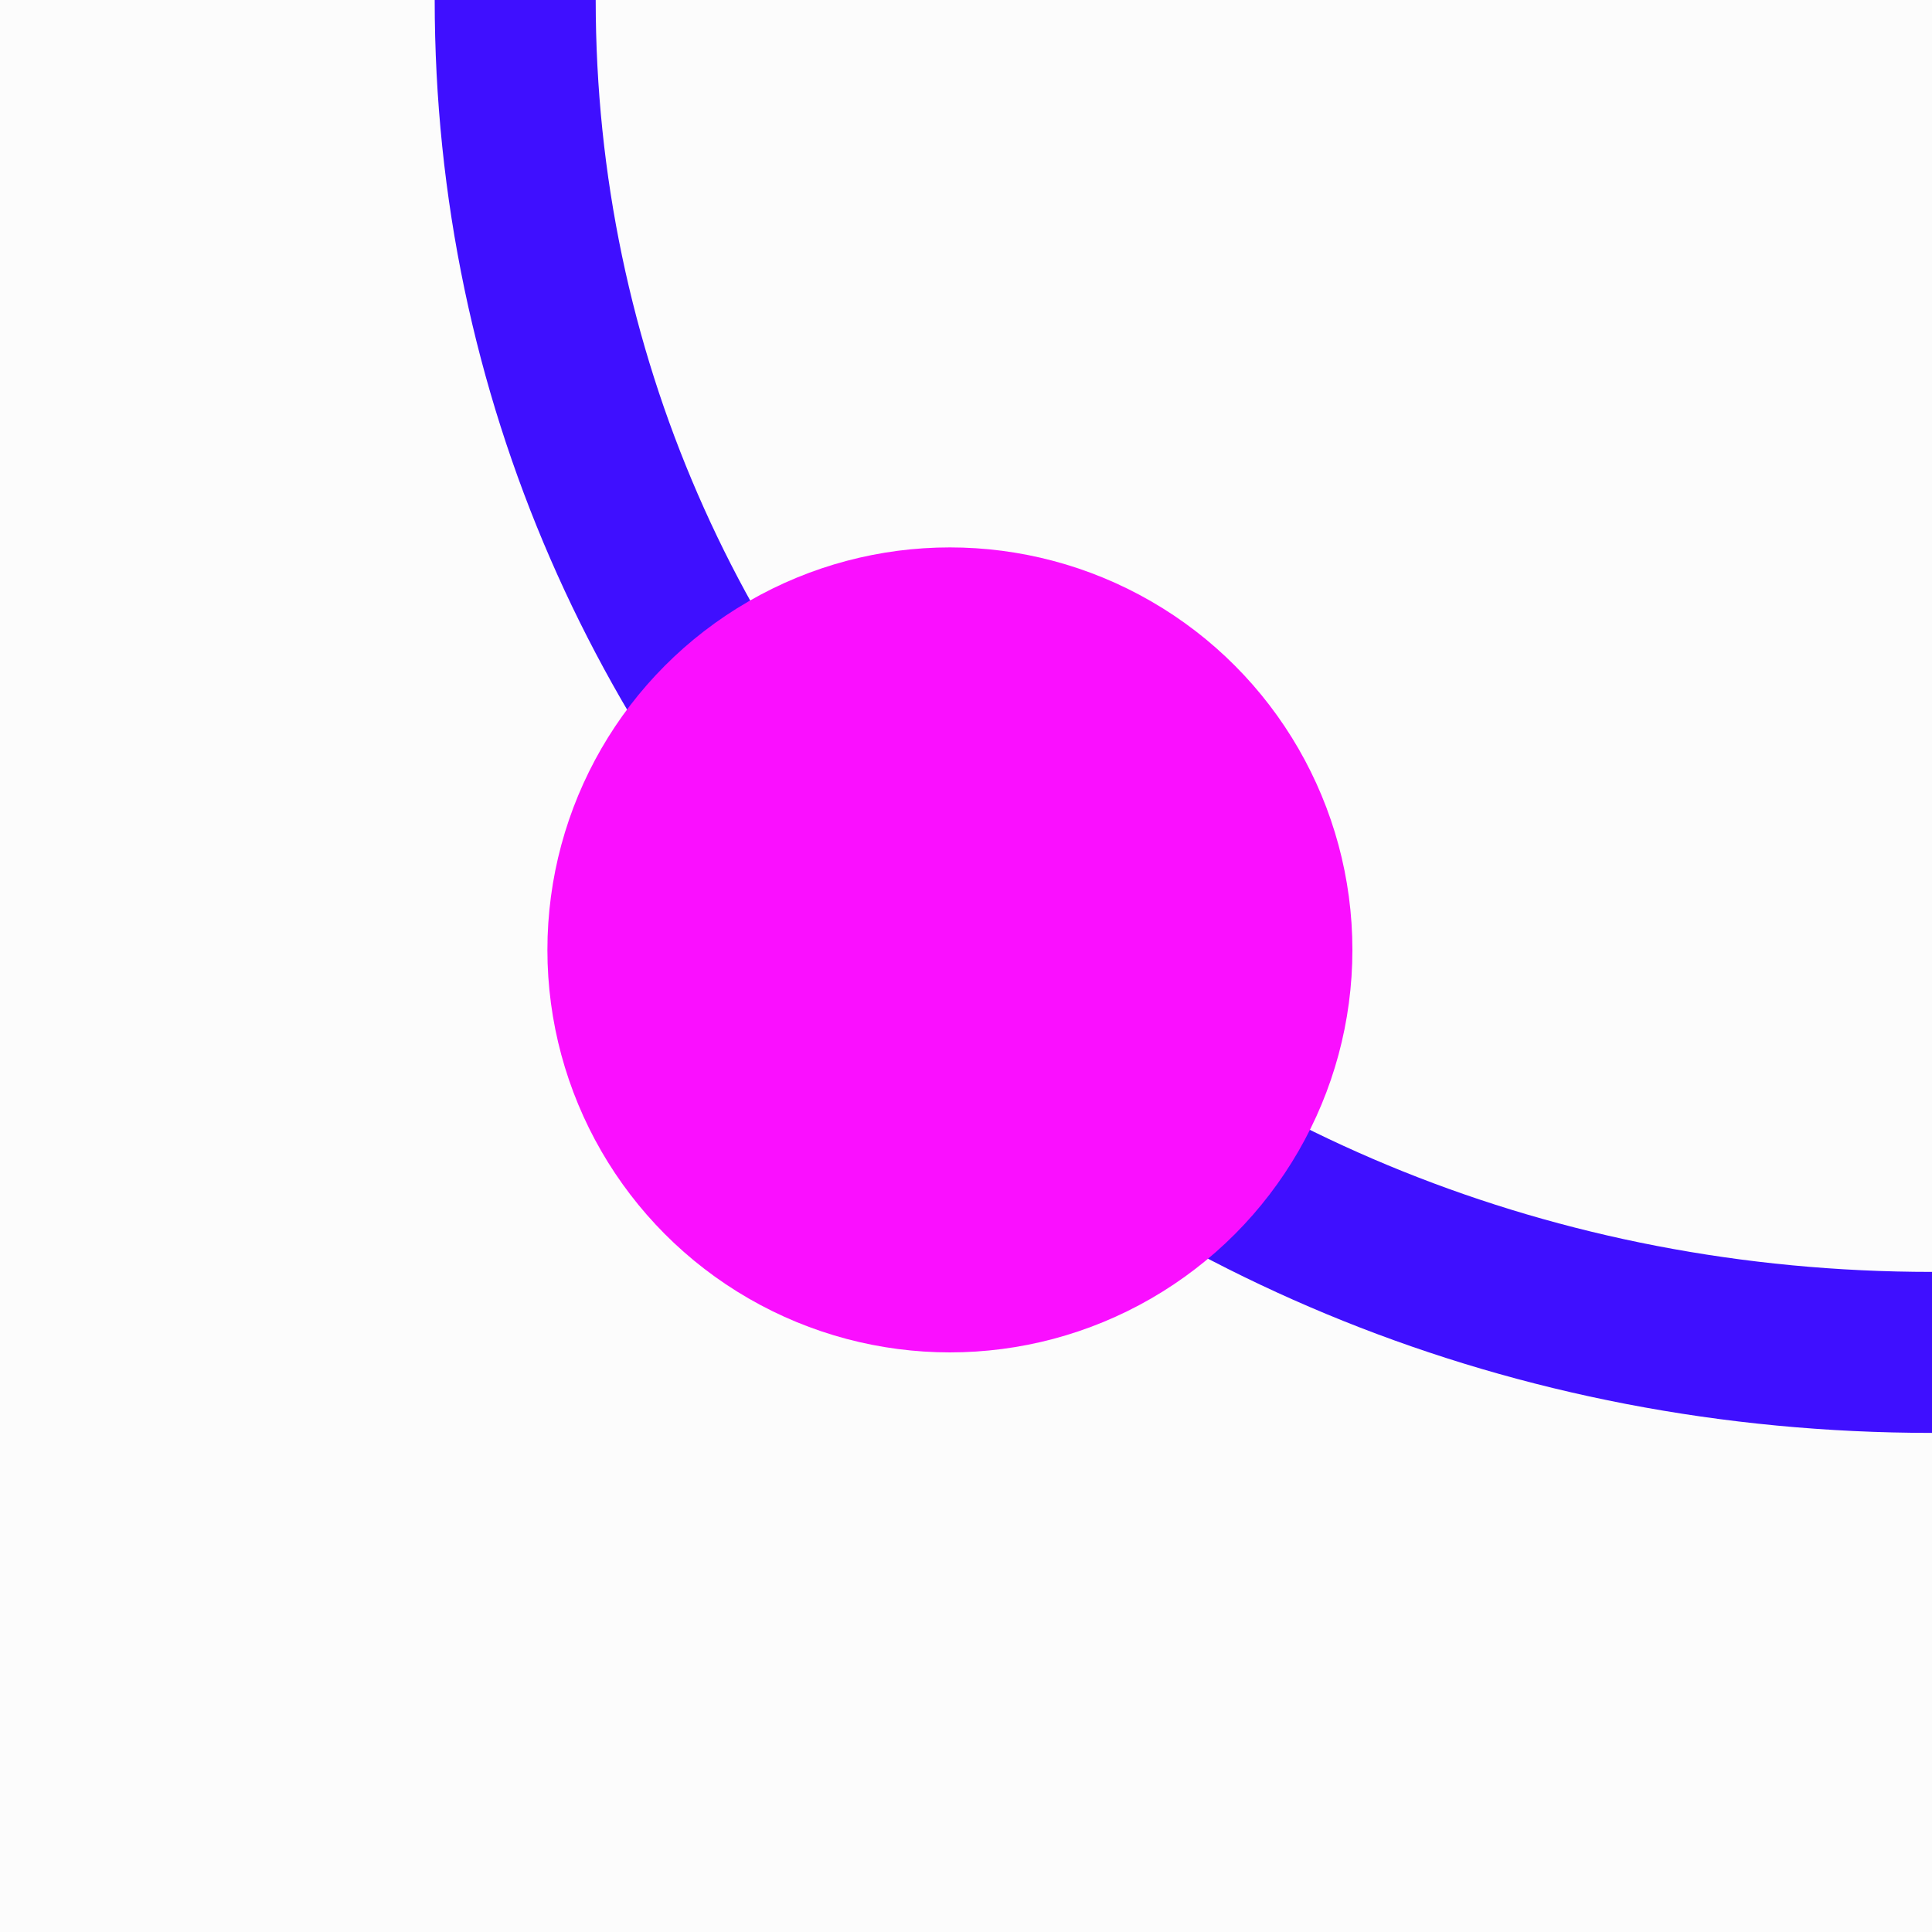 <svg width="60" height="60" viewBox="0 0 60 60" fill="none" xmlns="http://www.w3.org/2000/svg">
<rect width="60" height="60" fill="#FCFCFC"/>
<path d="M60 42C35.147 42 16 23.196 16 0" stroke="#3F0FFF" stroke-width="5"/>
<circle cx="29.5" cy="29.5" r="12.5" fill="#FA0FFF"/>
<rect width="60" height="60" fill="#FCFCFC"/>
<path d="M60 42C35.147 42 16 23.196 16 0" stroke="#3F0FFF" stroke-width="5"/>
<circle cx="29.5" cy="29.5" r="12.5" fill="#FA0FFF"/>
</svg>
